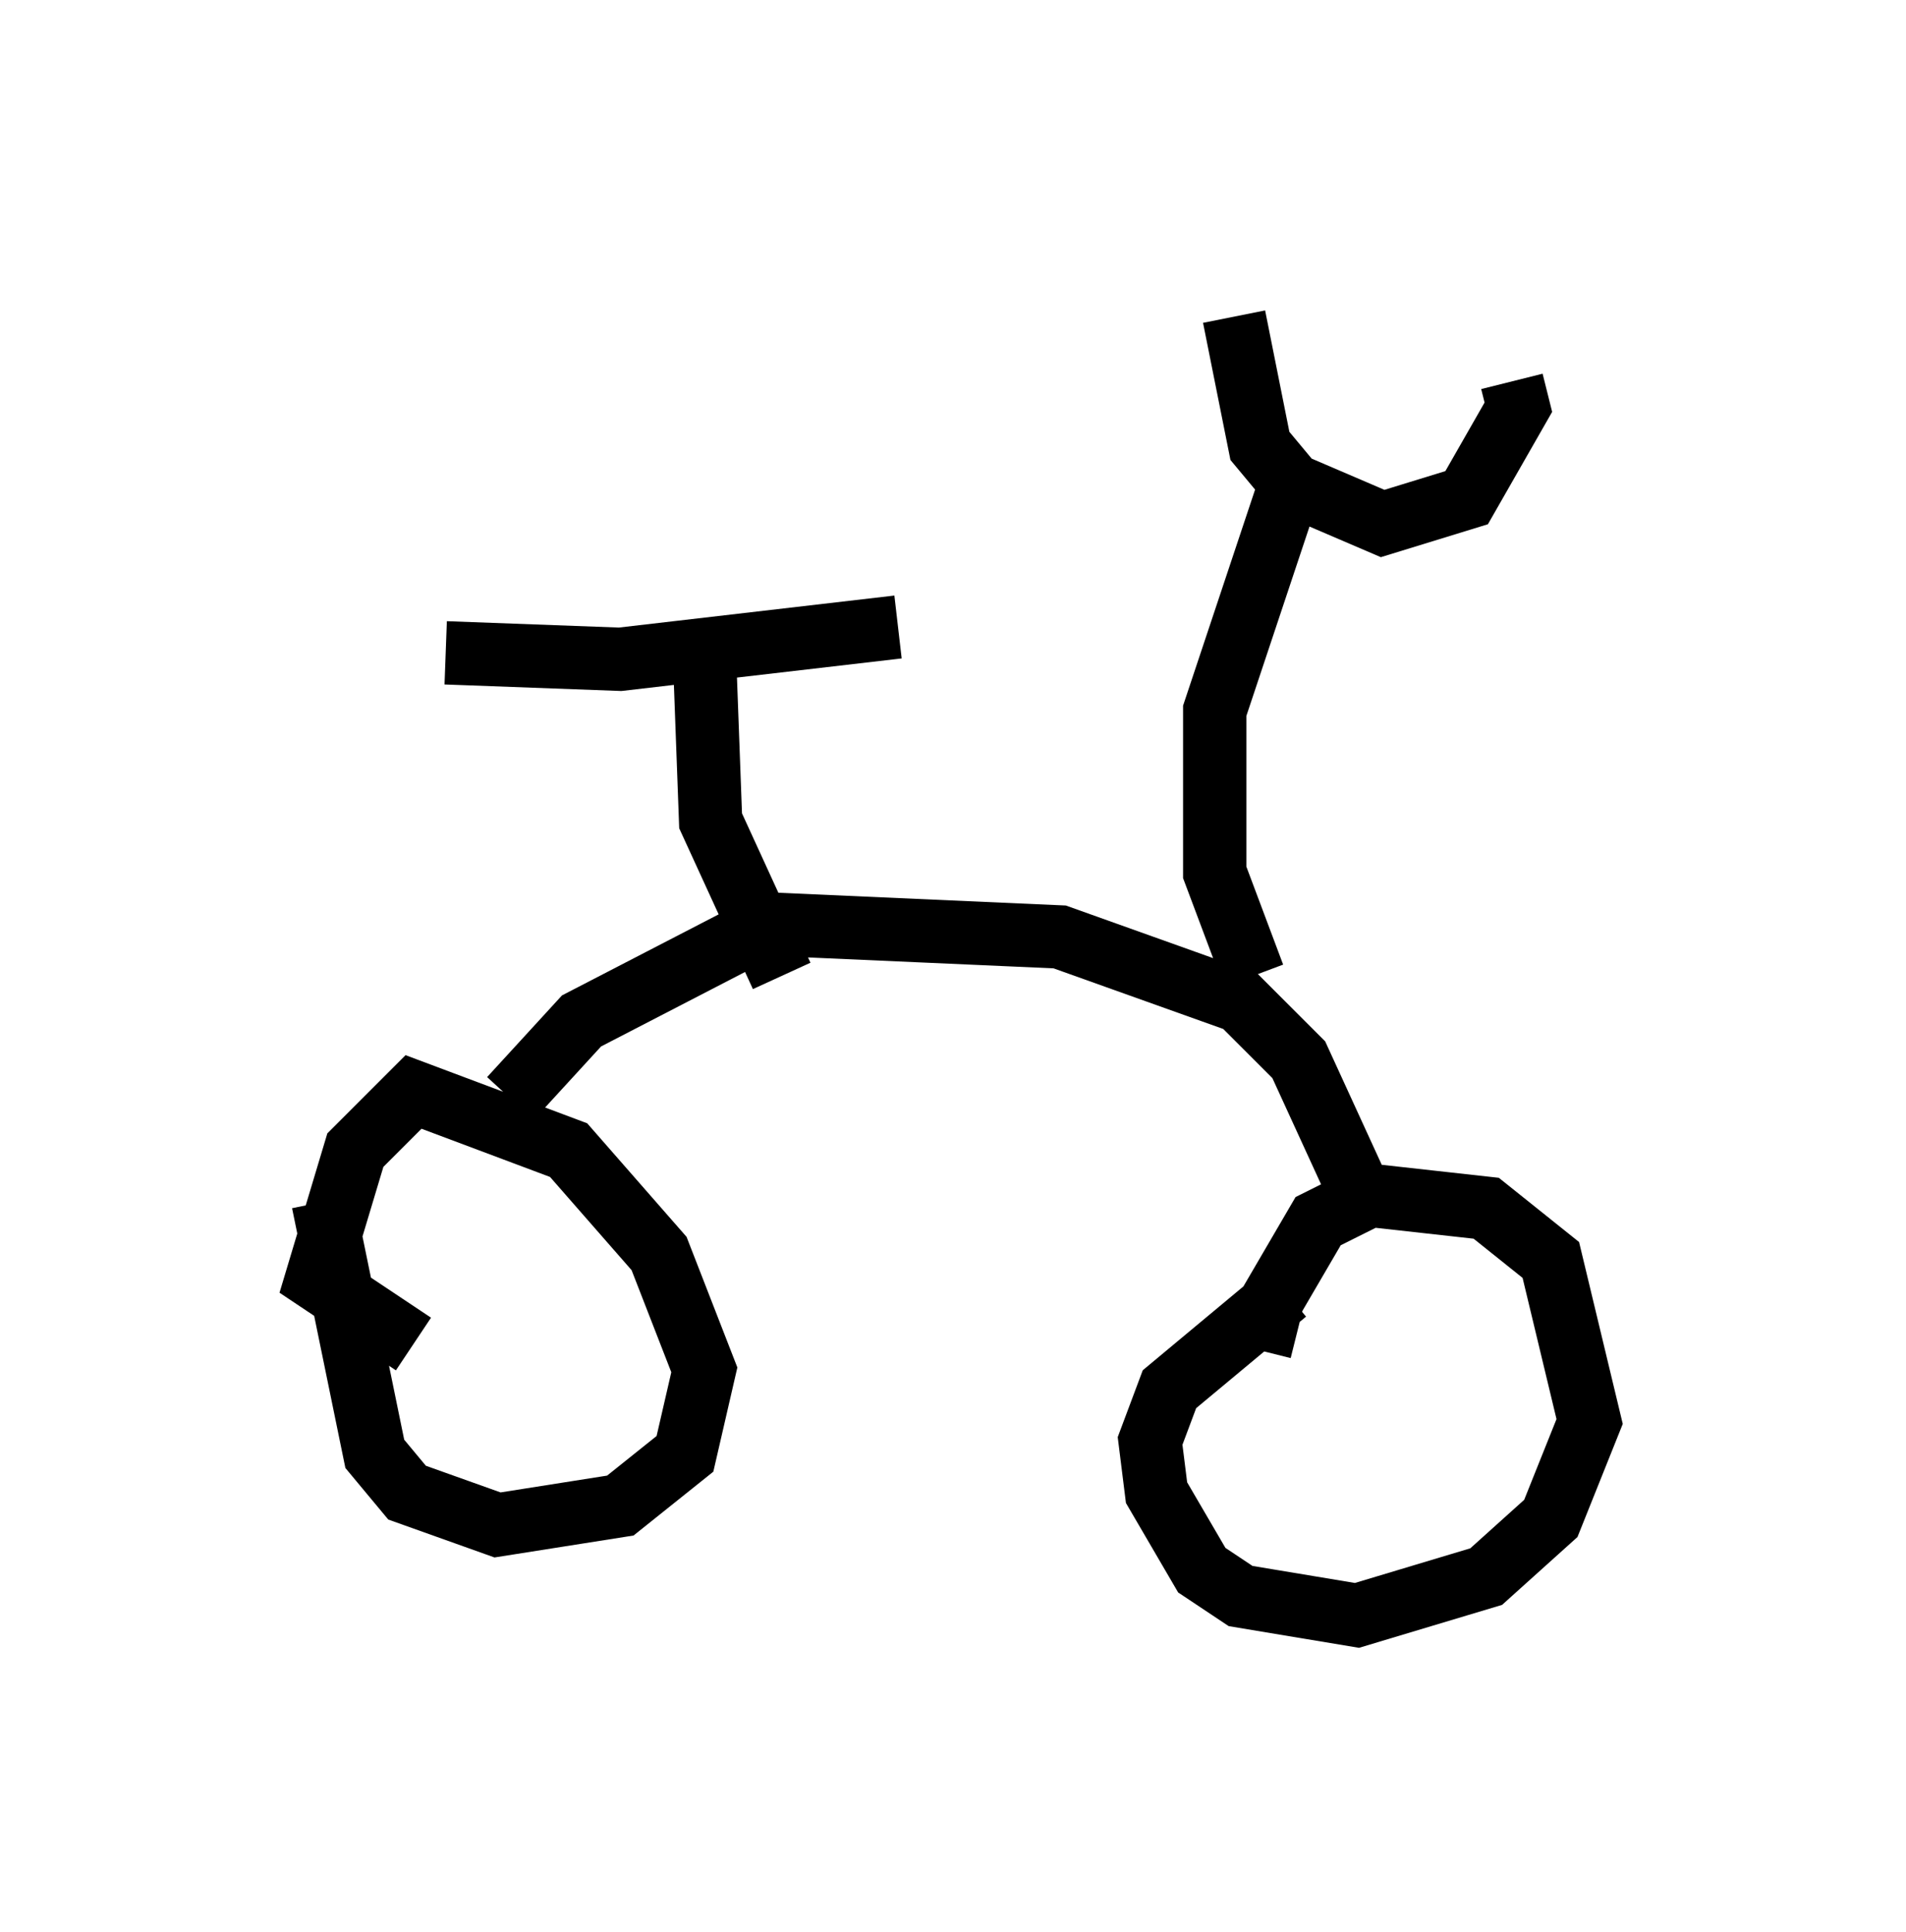 <?xml version="1.0" encoding="utf-8" ?>
<svg baseProfile="full" height="30.519" version="1.1" width="30.111" xmlns="http://www.w3.org/2000/svg" xmlns:ev="http://www.w3.org/2001/xml-events" xmlns:xlink="http://www.w3.org/1999/xlink"><defs /><rect fill="white" height="30.519" width="30.111" x="0" y="0" /><path d="M20.211, 23.477 m-0.306, -2.144 l0.204, -0.817 0.715, -1.225 l0.817, -0.408 1.838, 0.204 l1.021, 0.817 0.613, 2.552 l-0.613, 1.531 -1.021, 0.919 l-2.042, 0.613 -1.838, -0.306 l-0.613, -0.408 -0.715, -1.225 l-0.102, -0.817 0.306, -0.817 l1.838, -1.531 m-13.781, 0.817 l-1.531, -1.021 0.613, -2.042 l0.919, -0.919 2.45, 0.919 l1.429, 1.633 0.715, 1.838 l-0.306, 1.327 -1.021, 0.817 l-1.94, 0.306 -1.429, -0.51 l-0.51, -0.613 -0.817, -3.981 m2.96, -1.633 l1.123, -1.225 2.96, -1.531 l4.594, 0.204 2.858, 1.021 l0.919, 0.919 1.123, 2.45 m-1.838, -3.777 l-0.613, -1.633 0.0, -2.552 l1.123, -3.369 m-0.817, -2.858 l0.408, 2.042 0.51, 0.613 l1.429, 0.613 1.327, -0.408 l0.817, -1.429 -0.102, -0.408 m-11.536, 9.392 l-1.123, -2.45 -0.102, -2.756 m-4.083, 0.102 l2.756, 0.102 4.39, -0.51 " fill="none" stroke="black" stroke-width="1" /></svg>